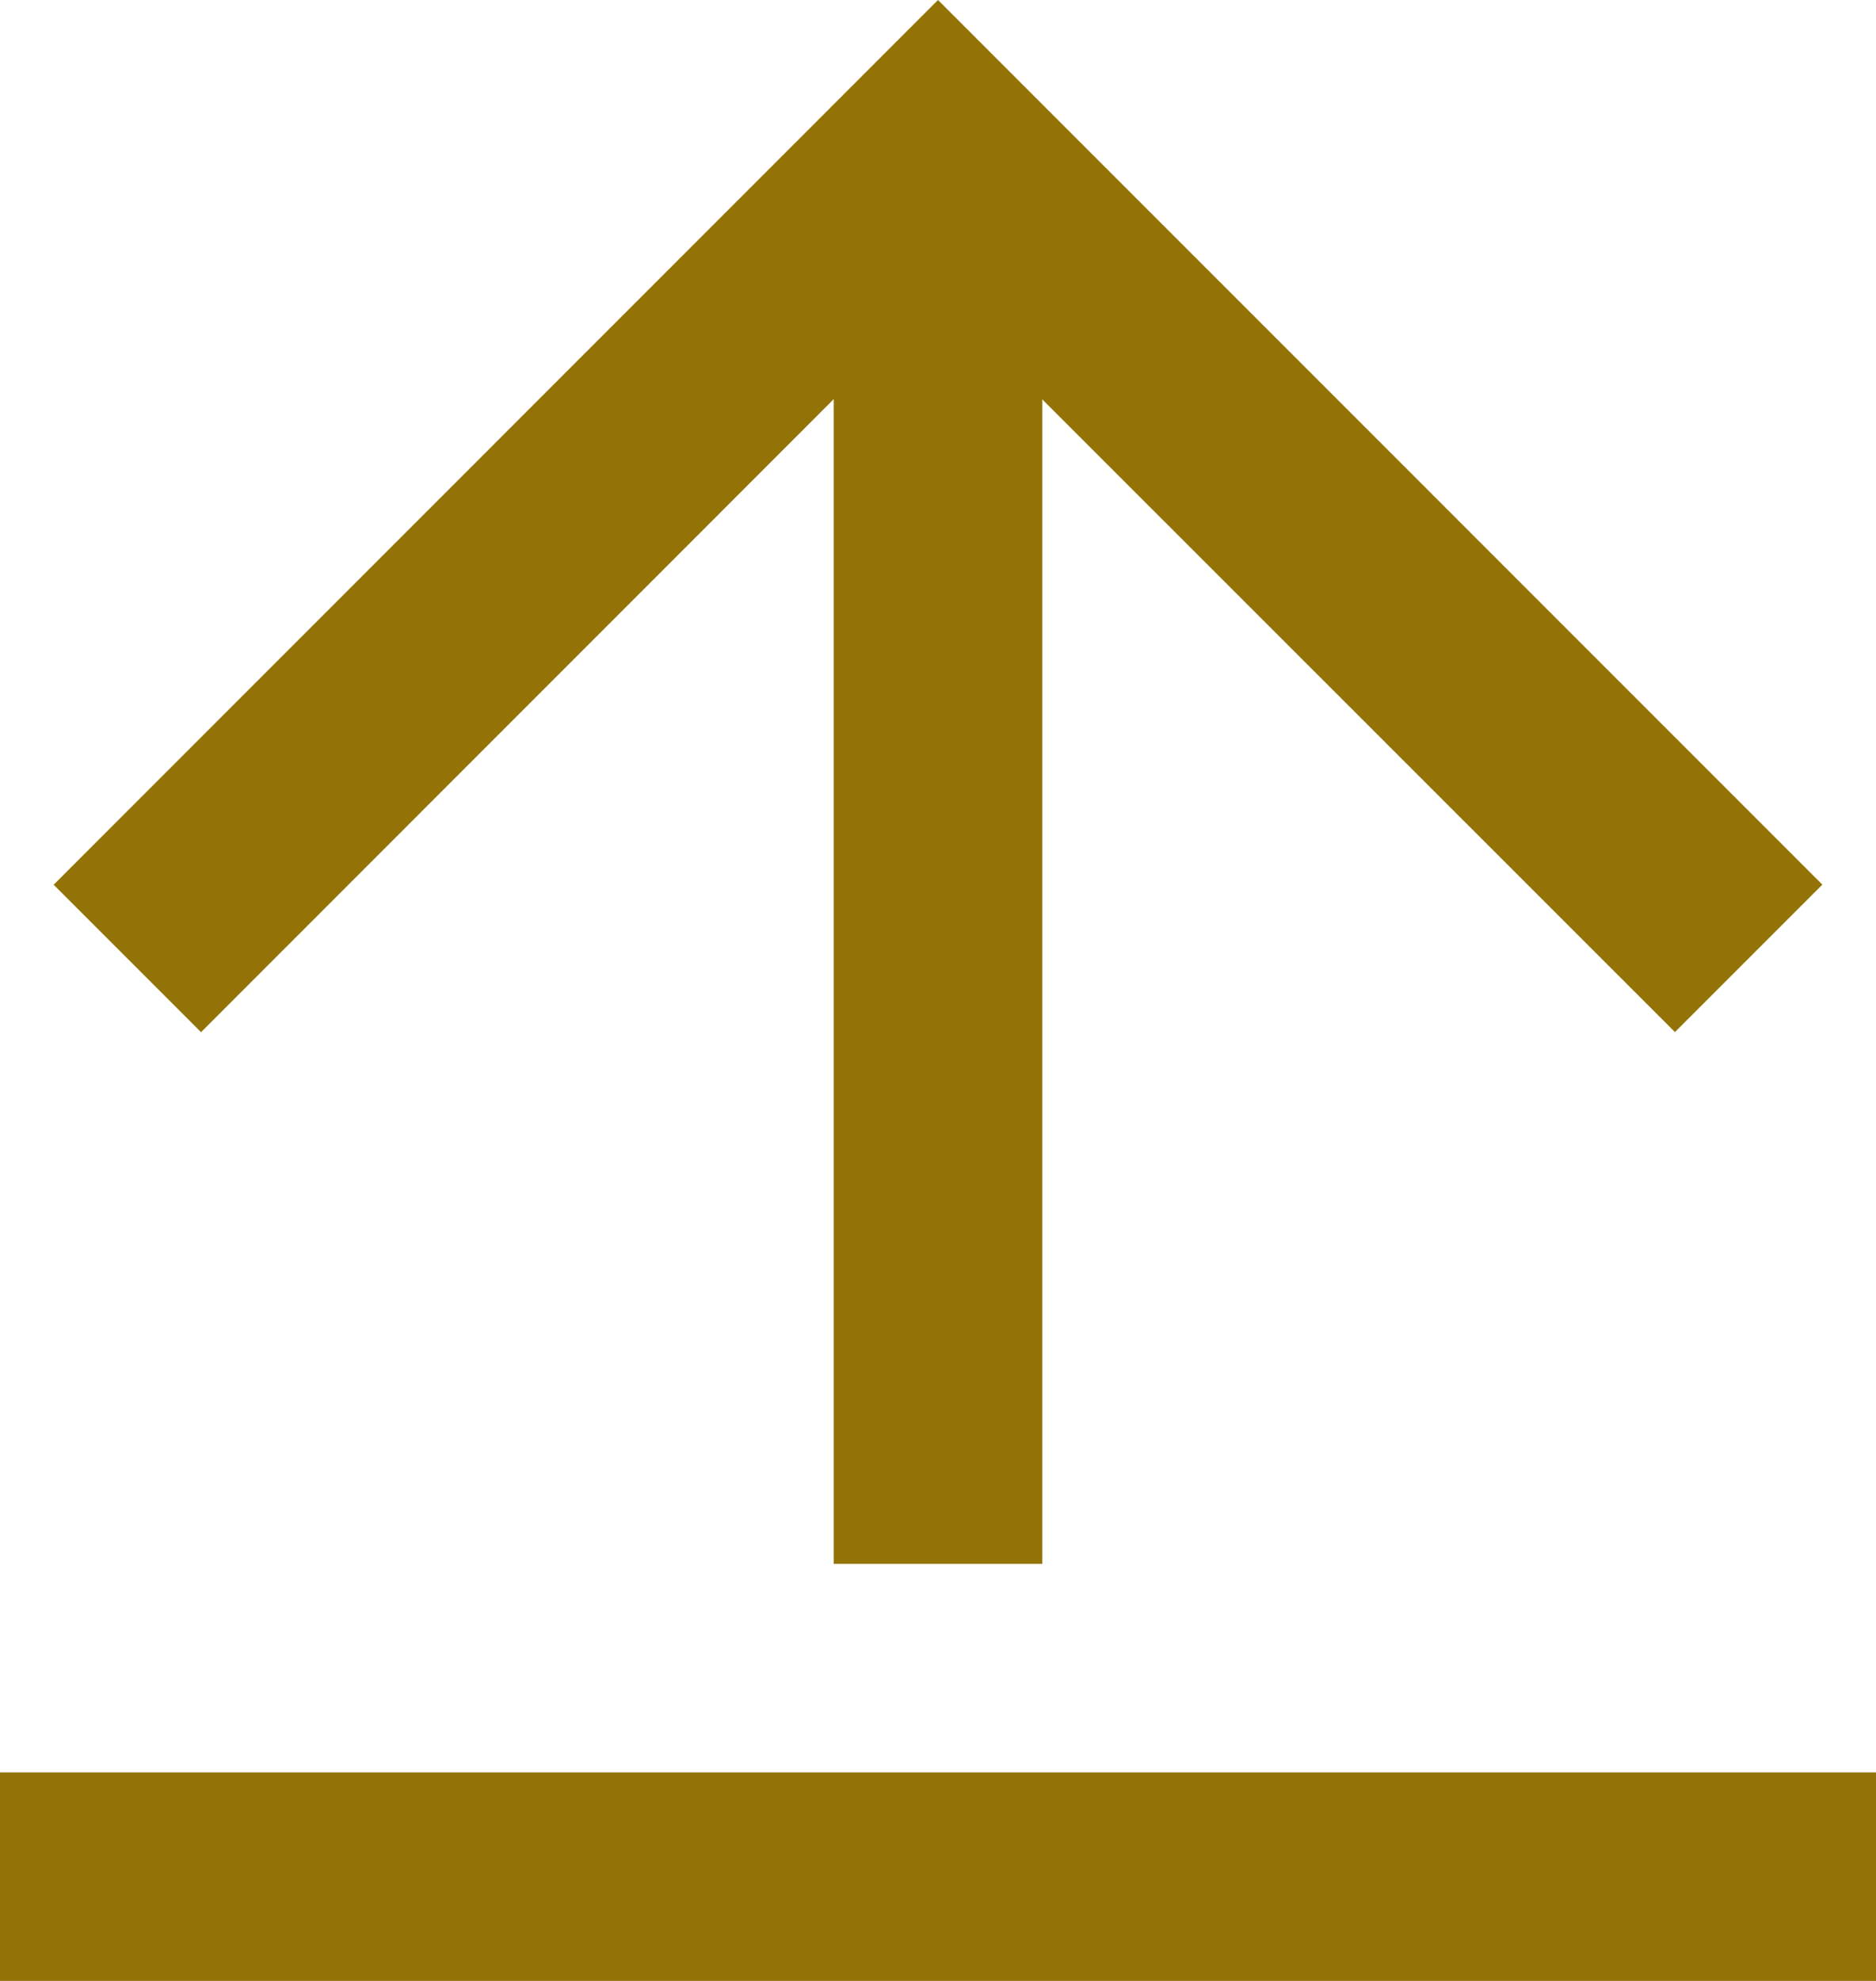 <svg width="72" height="76" viewBox="0 0 72 76" fill="none" xmlns="http://www.w3.org/2000/svg">
<path d="M0 68H72V76H0V68ZM40 15.312V60H32V15.312L7.716 39.6L2.06 33.944L36 0L69.94 33.94L64.284 39.596L40 15.32V15.312Z" fill="#937206"/>
</svg>
